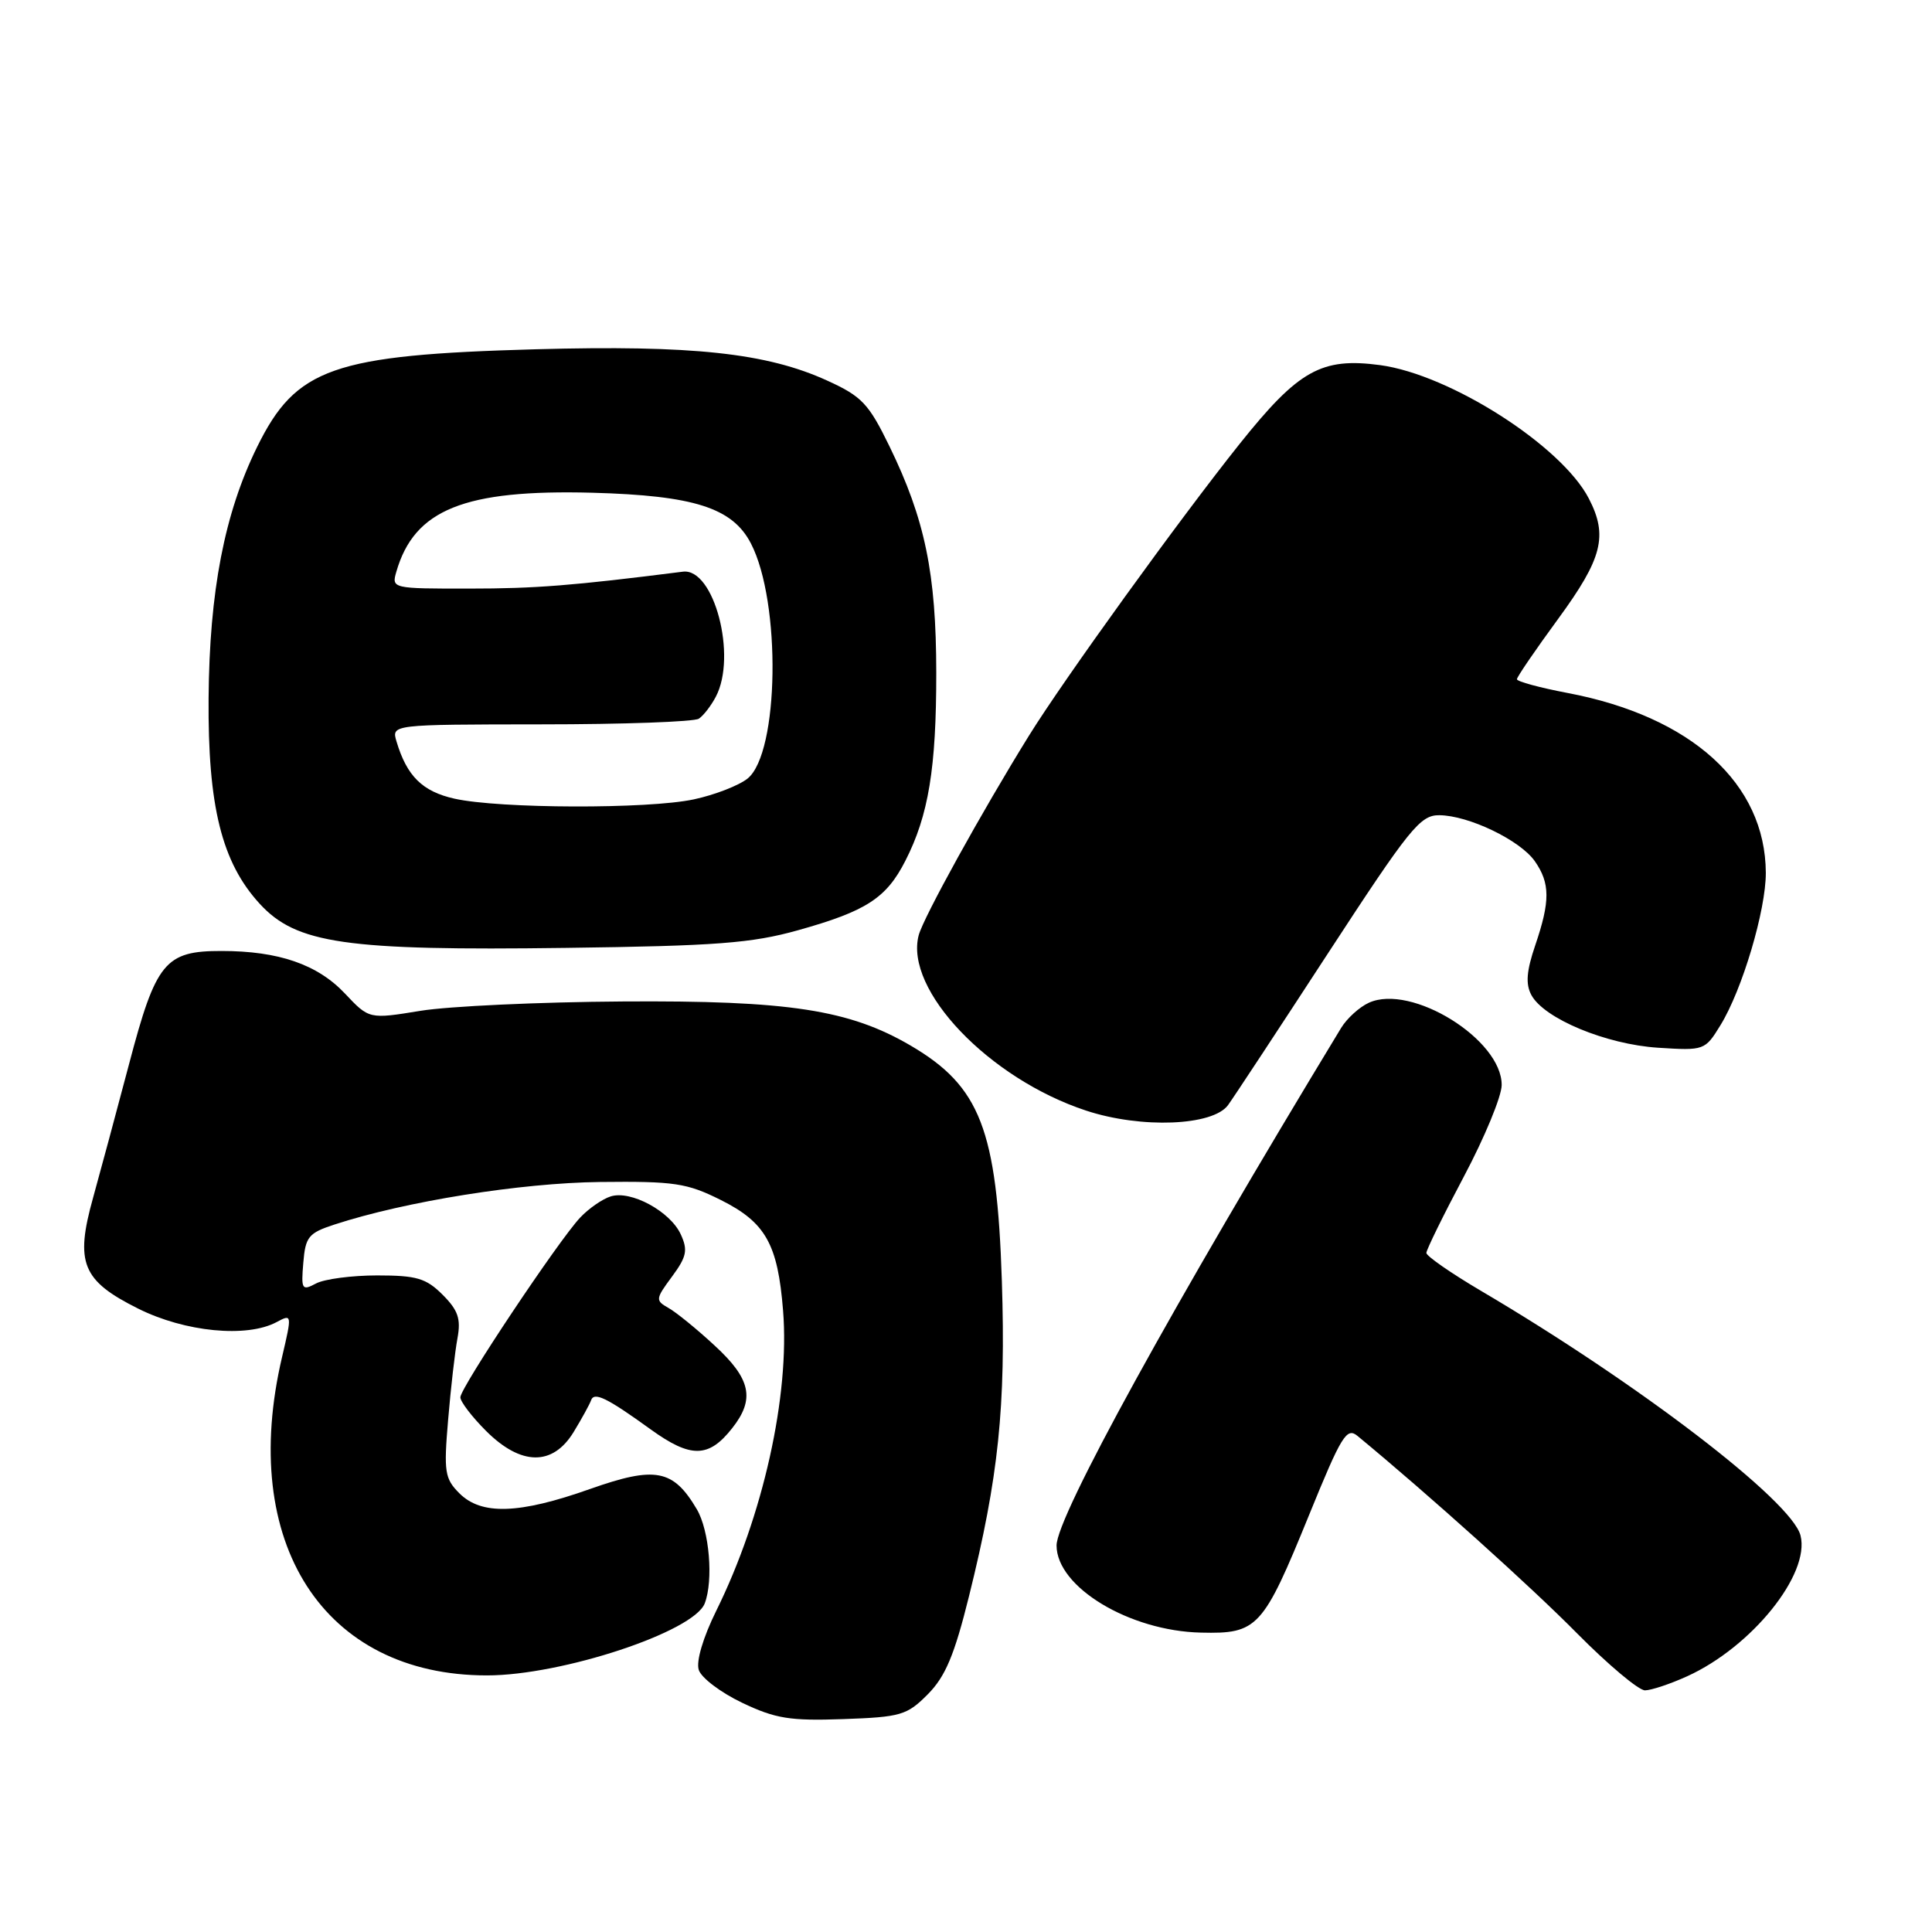 <?xml version="1.0" encoding="UTF-8" standalone="no"?>
<!DOCTYPE svg PUBLIC "-//W3C//DTD SVG 1.1//EN" "http://www.w3.org/Graphics/SVG/1.1/DTD/svg11.dtd" >
<svg xmlns="http://www.w3.org/2000/svg" xmlns:xlink="http://www.w3.org/1999/xlink" version="1.1" viewBox="0 0 256 256">
 <g >
 <path fill="currentColor"
d=" M 122.94 224.50 C 125.27 222.15 126.46 219.32 128.40 211.50 C 132.32 195.71 133.29 186.40 132.75 169.71 C 132.10 149.68 129.88 143.95 120.69 138.56 C 112.55 133.79 104.50 132.55 82.50 132.70 C 71.50 132.77 59.44 133.33 55.71 133.94 C 48.91 135.05 48.91 135.05 45.70 131.64 C 42.06 127.79 36.92 126.01 29.36 126.01 C 21.87 126.00 20.66 127.47 17.10 141.00 C 15.43 147.32 13.28 155.30 12.33 158.72 C 9.92 167.34 10.88 169.69 18.29 173.39 C 24.50 176.50 32.71 177.30 36.66 175.18 C 38.69 174.09 38.70 174.15 37.38 179.79 C 31.57 204.44 42.87 222.00 64.52 222.00 C 74.45 222.00 91.93 216.22 93.38 212.46 C 94.55 209.40 94.00 202.81 92.33 199.98 C 89.20 194.68 86.84 194.24 78.18 197.30 C 68.78 200.63 63.79 200.79 60.87 197.87 C 58.93 195.93 58.79 195.03 59.38 188.12 C 59.73 183.93 60.29 179.06 60.62 177.31 C 61.09 174.75 60.70 173.61 58.65 171.56 C 56.46 169.37 55.20 169.00 49.98 169.00 C 46.62 169.00 42.97 169.48 41.87 170.07 C 40.01 171.06 39.89 170.87 40.19 167.32 C 40.47 163.88 40.88 163.38 44.31 162.26 C 53.70 159.19 69.00 156.74 79.50 156.62 C 89.37 156.51 91.01 156.76 95.50 159.00 C 101.44 161.97 103.06 164.83 103.76 173.65 C 104.67 184.91 101.11 200.89 94.91 213.43 C 93.16 216.97 92.22 220.13 92.59 221.27 C 92.92 222.32 95.51 224.28 98.35 225.63 C 102.75 227.73 104.69 228.04 111.73 227.79 C 119.37 227.52 120.18 227.28 122.94 224.50 Z  M 223.57 222.11 C 232.12 218.22 239.87 208.60 238.58 203.47 C 237.44 198.90 217.13 183.35 196.25 171.05 C 192.26 168.70 189.00 166.43 189.00 166.02 C 189.00 165.61 191.24 161.04 193.98 155.88 C 196.72 150.72 198.97 145.28 198.98 143.78 C 199.02 137.75 187.02 130.30 181.38 132.87 C 180.13 133.44 178.48 134.94 177.71 136.20 C 155.41 172.94 140.00 200.96 140.00 204.78 C 140.00 210.29 149.65 216.12 159.14 216.33 C 166.65 216.51 167.35 215.74 173.47 200.72 C 177.75 190.21 178.44 189.08 179.88 190.27 C 189.27 198.02 202.93 210.30 208.97 216.43 C 213.09 220.59 217.14 223.99 217.97 223.98 C 218.81 223.97 221.33 223.13 223.57 222.11 Z  M 76.01 189.75 C 77.10 187.96 78.13 186.08 78.31 185.57 C 78.71 184.37 80.39 185.19 86.23 189.41 C 91.54 193.24 93.91 193.20 97.02 189.24 C 100.07 185.38 99.50 182.71 94.69 178.29 C 92.33 176.10 89.57 173.86 88.56 173.30 C 86.83 172.32 86.85 172.12 89.04 169.16 C 90.98 166.53 91.17 165.66 90.21 163.57 C 88.82 160.52 83.59 157.68 80.92 158.53 C 79.83 158.87 78.01 160.13 76.88 161.33 C 74.01 164.37 61.00 183.88 61.00 185.15 C 61.00 185.73 62.53 187.73 64.40 189.60 C 69.03 194.23 73.24 194.29 76.01 189.75 Z  M 162.73 146.42 C 163.49 145.37 169.47 136.29 176.01 126.25 C 186.78 109.74 188.18 108.00 190.71 108.02 C 194.61 108.05 201.42 111.33 203.37 114.11 C 205.41 117.03 205.42 119.41 203.43 125.25 C 202.27 128.66 202.13 130.38 202.91 131.84 C 204.59 134.97 212.79 138.38 219.70 138.83 C 225.82 139.22 225.92 139.18 227.96 135.86 C 230.86 131.16 234.00 120.58 233.98 115.64 C 233.92 103.82 224.11 94.93 207.70 91.82 C 204.02 91.12 201.00 90.30 201.00 90.00 C 201.00 89.70 203.47 86.09 206.48 81.98 C 212.32 74.00 213.09 71.00 210.53 66.06 C 206.92 59.07 192.15 49.63 182.87 48.38 C 175.11 47.34 172.07 49.04 164.28 58.79 C 156.35 68.72 140.93 90.07 136.33 97.50 C 130.07 107.60 122.33 121.62 121.73 123.93 C 119.83 131.17 131.05 142.92 143.91 147.16 C 151.22 149.57 160.74 149.19 162.73 146.42 Z  M 105.75 123.26 C 114.79 120.73 117.44 119.01 119.96 114.07 C 123.04 108.05 124.07 101.77 124.06 89.12 C 124.05 75.99 122.57 68.81 117.86 59.14 C 115.11 53.49 114.20 52.52 109.63 50.44 C 101.61 46.77 91.73 45.71 71.00 46.28 C 44.09 47.03 39.22 48.74 34.07 59.22 C 29.74 68.03 27.75 78.35 27.64 92.50 C 27.53 106.83 29.38 114.26 34.40 119.74 C 39.26 125.05 45.77 125.99 75.00 125.60 C 94.94 125.34 99.60 124.98 105.75 123.26 Z  M 60.23 105.83 C 55.97 104.88 53.91 102.84 52.54 98.25 C 51.87 96.00 51.87 96.00 71.68 95.98 C 82.58 95.98 92.00 95.64 92.60 95.23 C 93.21 94.83 94.22 93.52 94.85 92.32 C 97.69 86.93 94.61 75.23 90.49 75.75 C 75.88 77.60 70.98 77.99 62.18 77.99 C 51.96 78.00 51.87 77.98 52.52 75.75 C 54.90 67.51 61.53 64.84 78.50 65.29 C 91.97 65.66 97.06 67.29 99.50 72.01 C 103.53 79.79 103.24 99.77 99.06 103.16 C 97.91 104.08 94.71 105.33 91.94 105.92 C 85.88 107.22 66.19 107.16 60.23 105.83 Z "/>
</g>
</svg>
